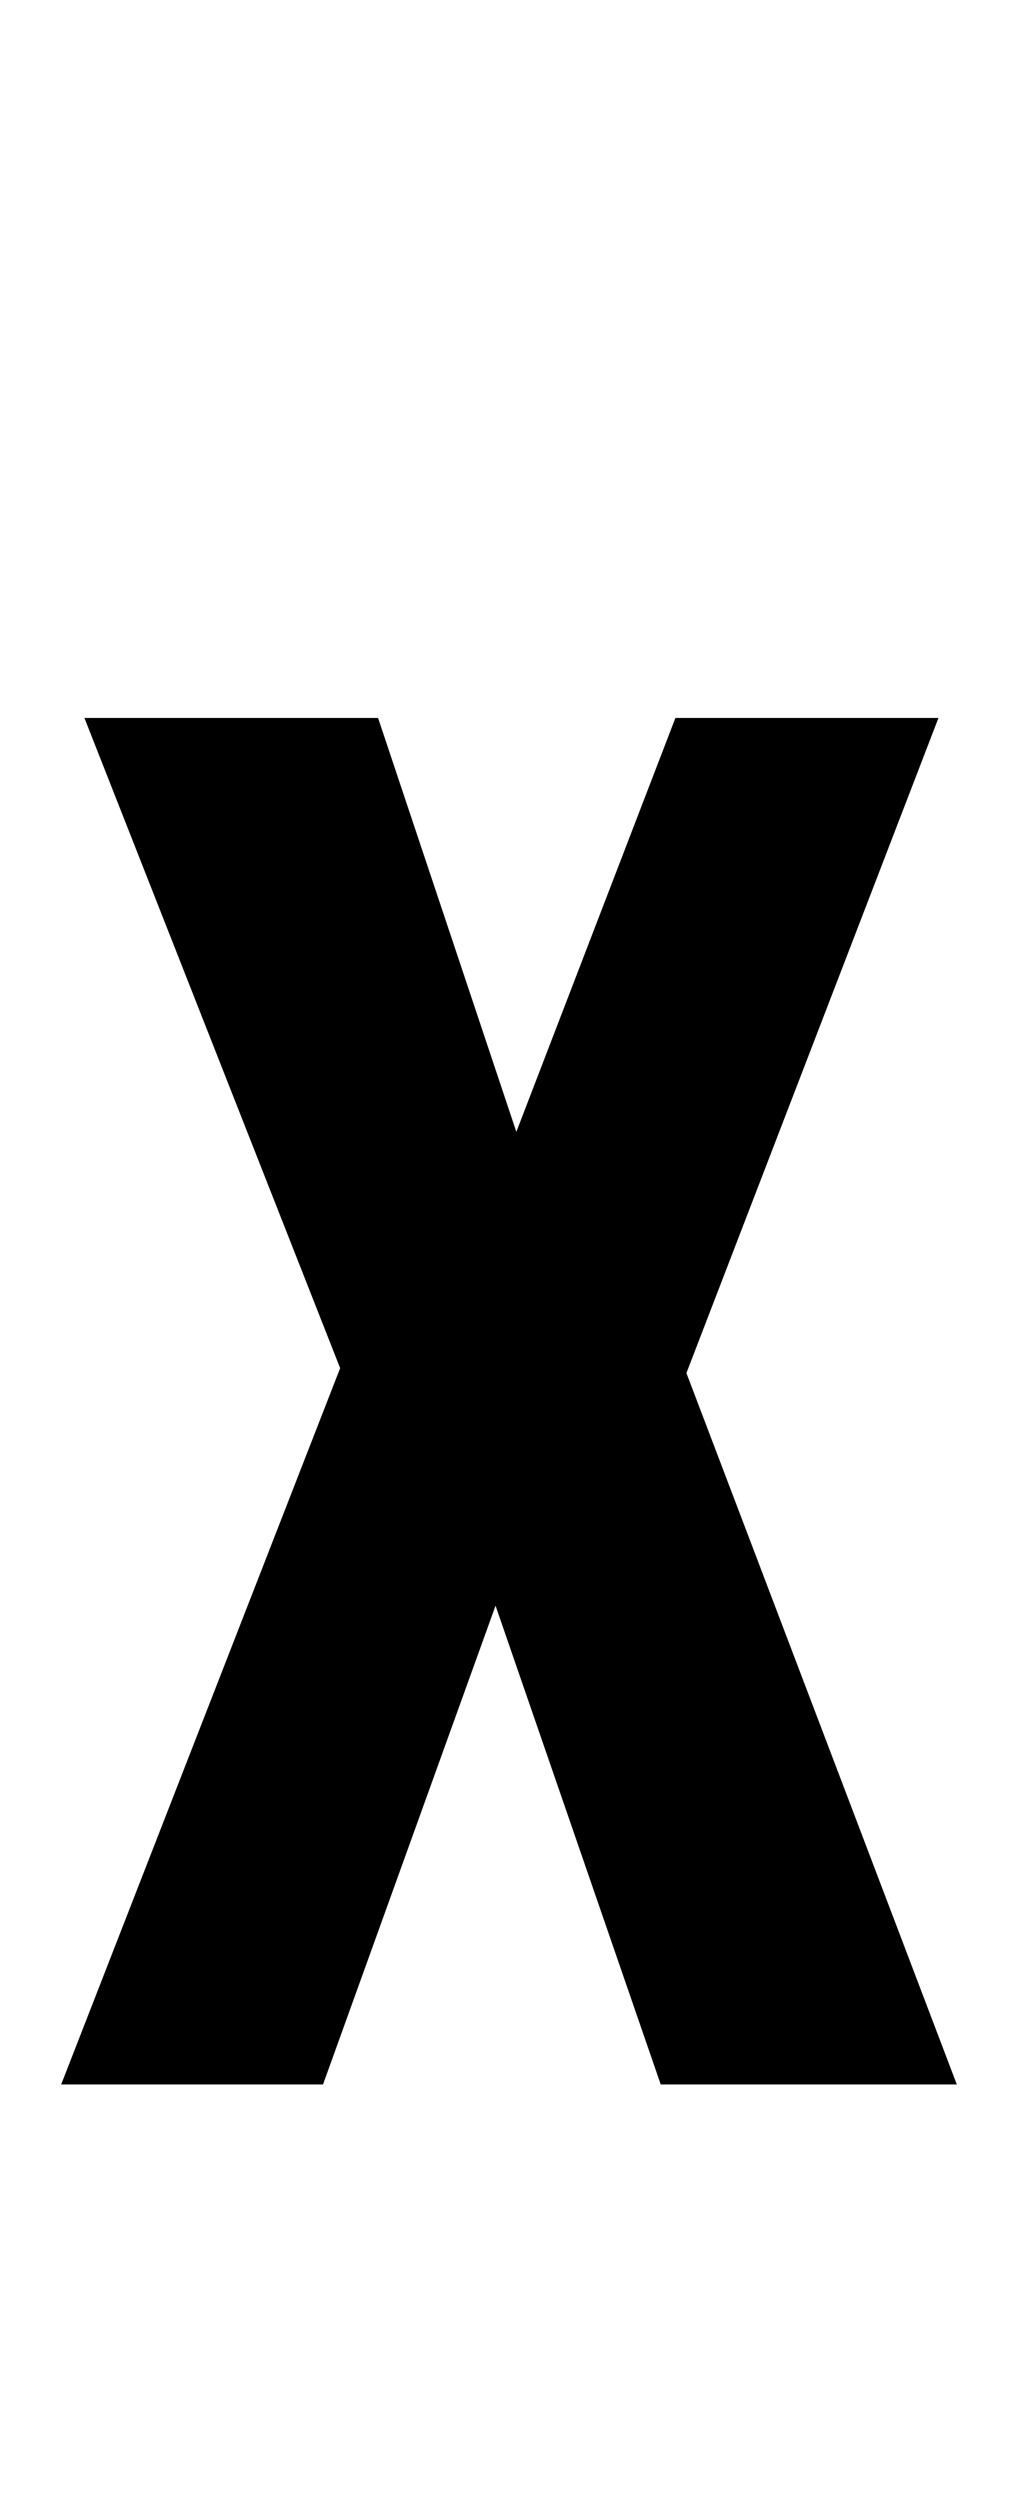 <?xml version='1.0' encoding='utf-8'?>
<svg xmlns="http://www.w3.org/2000/svg" viewBox="0 0 832 2041" width="163" height="400"><path d="M264 1702H50l228-585L69 586h240l113 338 130-338h215l-206 535 221 581H540l-135-391-141 391z" fill="#000000"></path></svg>